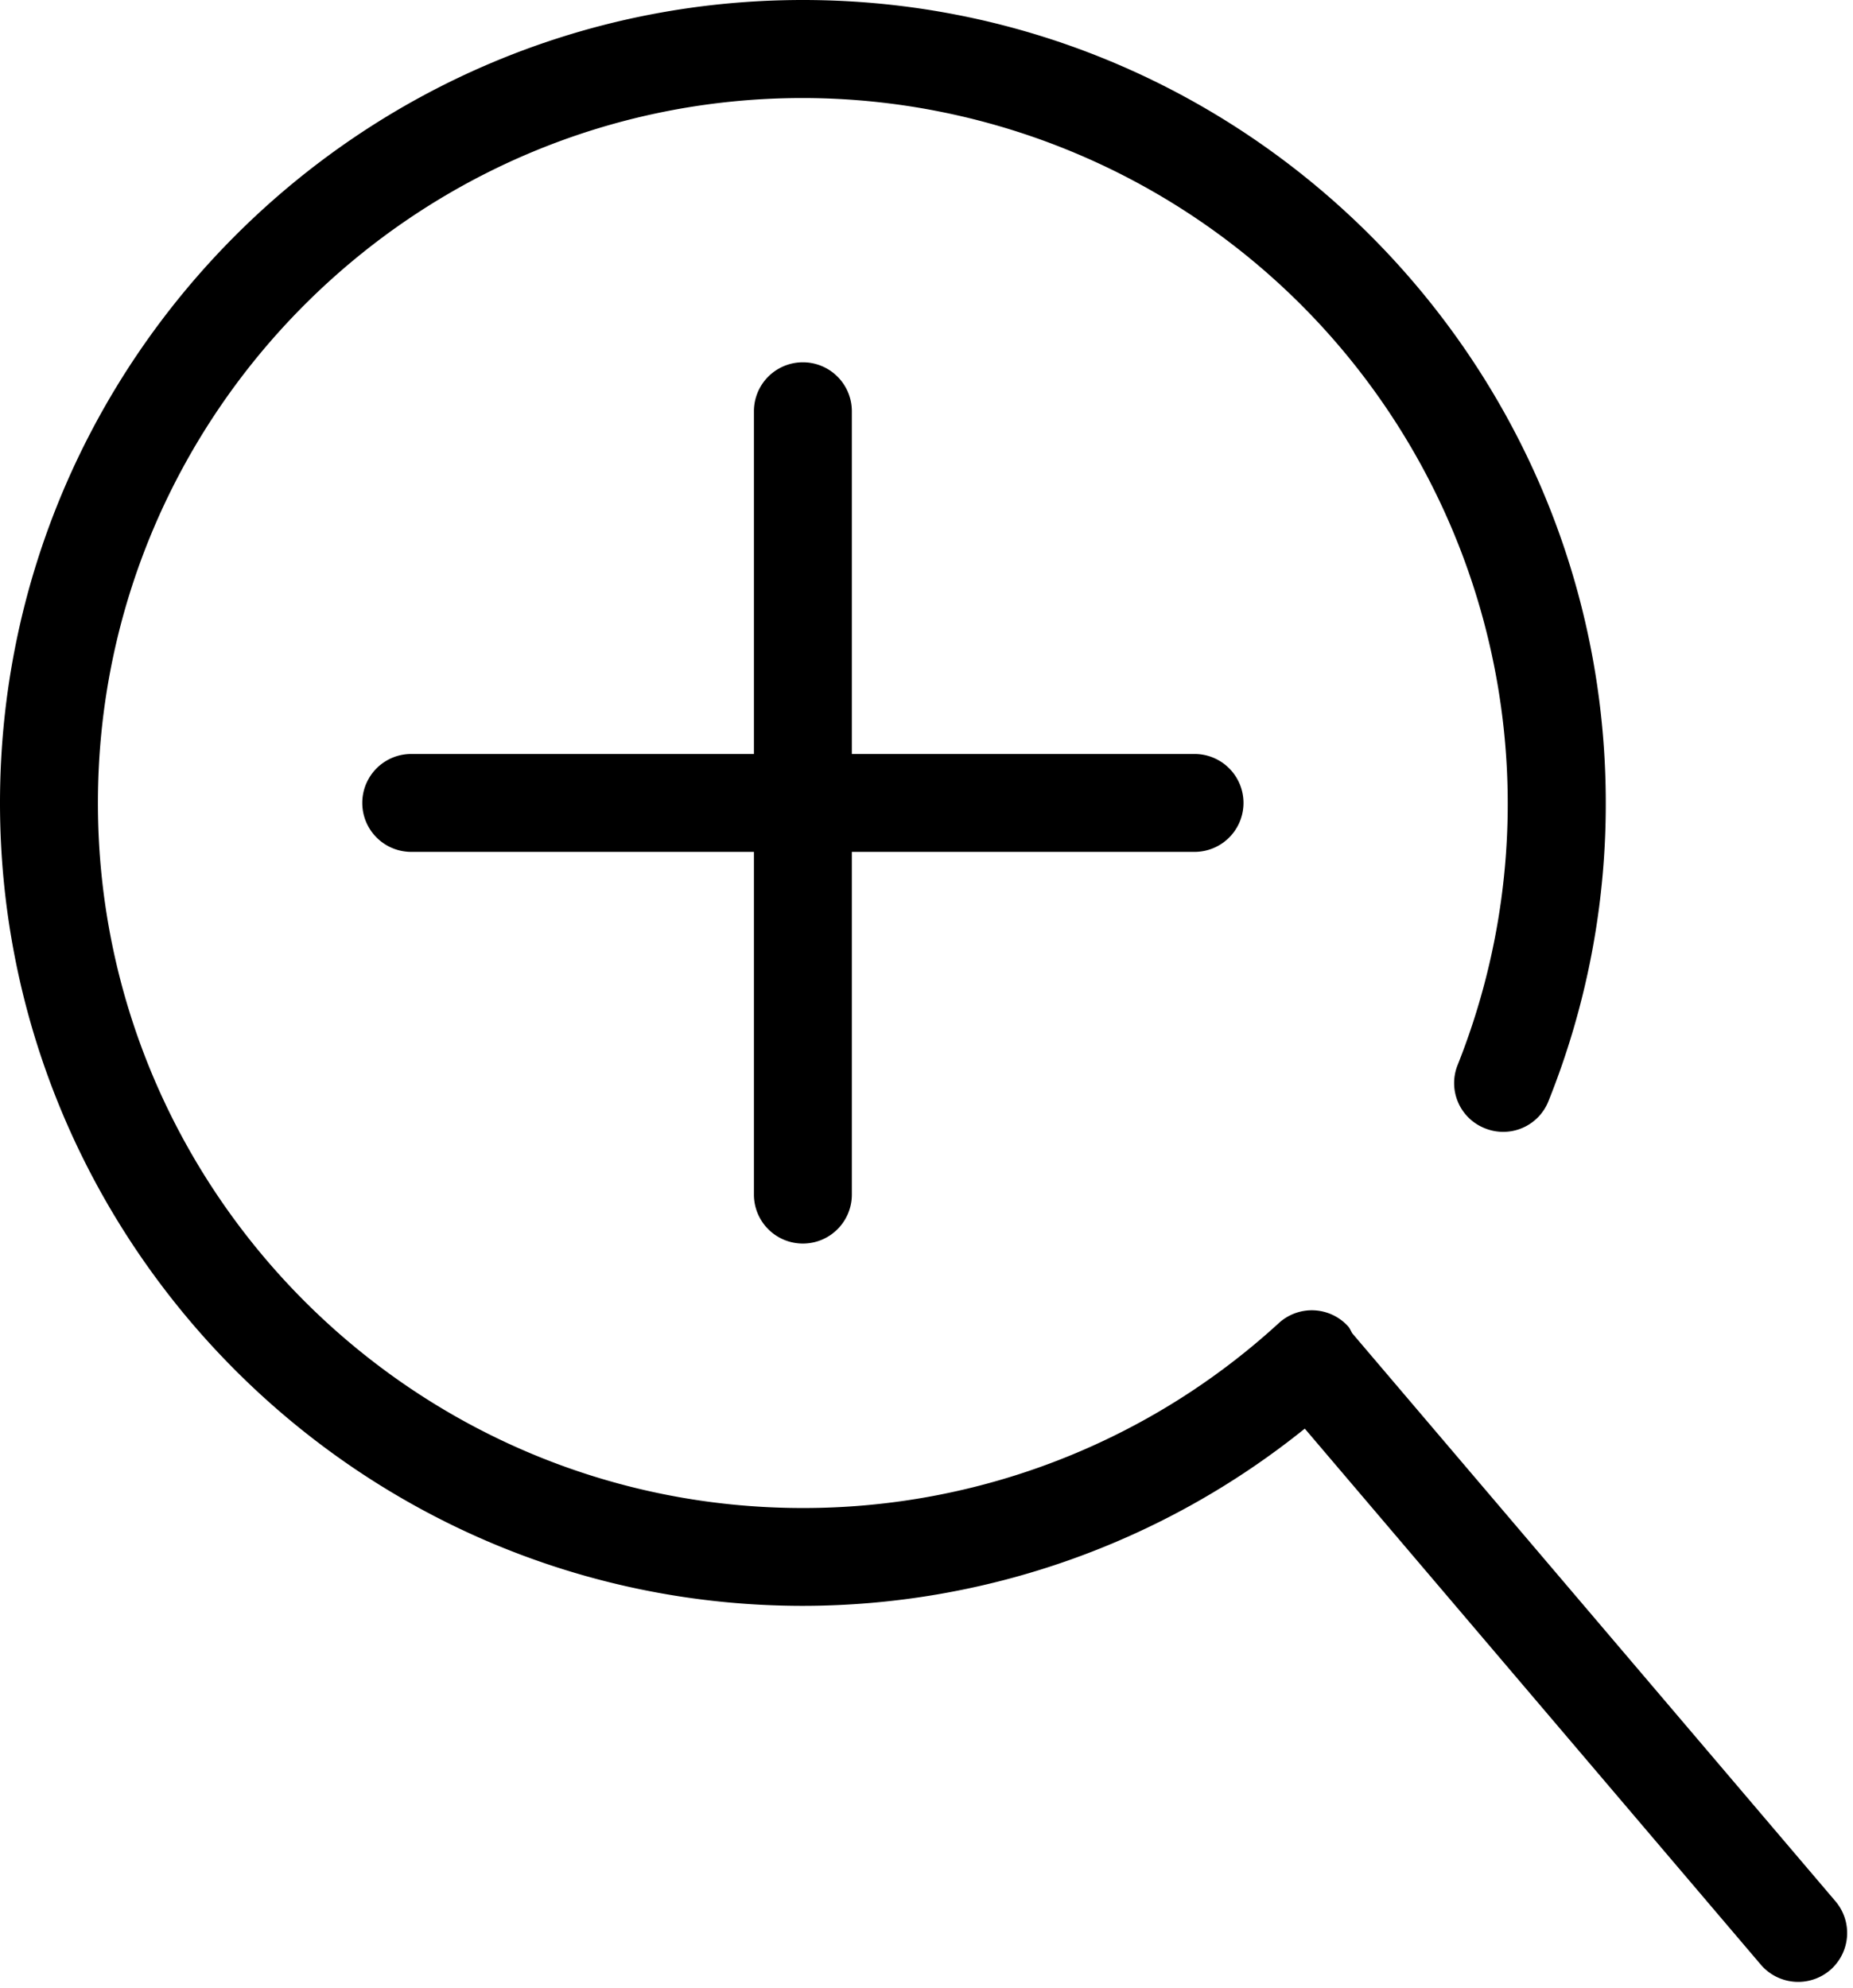 <svg xmlns="http://www.w3.org/2000/svg" viewBox="0 0 18.925 20.3"><path d="M7.7 12.2V8.7H4.2a.5.5 0 0 1 0-1h3.5V4.2a.5.5 0 0 1 1 0v3.5h3.5a.5.5 0 0 1 0 1H8.7v3.5a.5.5 0 0 1-1 0zm11.046 7.217l-4.933-5.798-.001-.001c-.016-.025-.025-.053-.045-.074a.5.5 0 0 0-.707-.031 7.185 7.185 0 0 1-4.86 1.888c-3.97 0-7.2-3.229-7.2-7.2s3.23-7.2 7.2-7.2a7.208 7.208 0 0 1 6.688 9.873.496.496 0 0 0 .278.649.497.497 0 0 0 .649-.278A8.14 8.14 0 0 0 16.4 8.2c0-4.521-3.679-8.2-8.2-8.2S0 3.679 0 8.2s3.679 8.2 8.2 8.2a8.175 8.175 0 0 0 5.126-1.81l4.658 5.475a.502.502 0 0 0 .705.057.5.5 0 0 0 .057-.705z"/></svg>